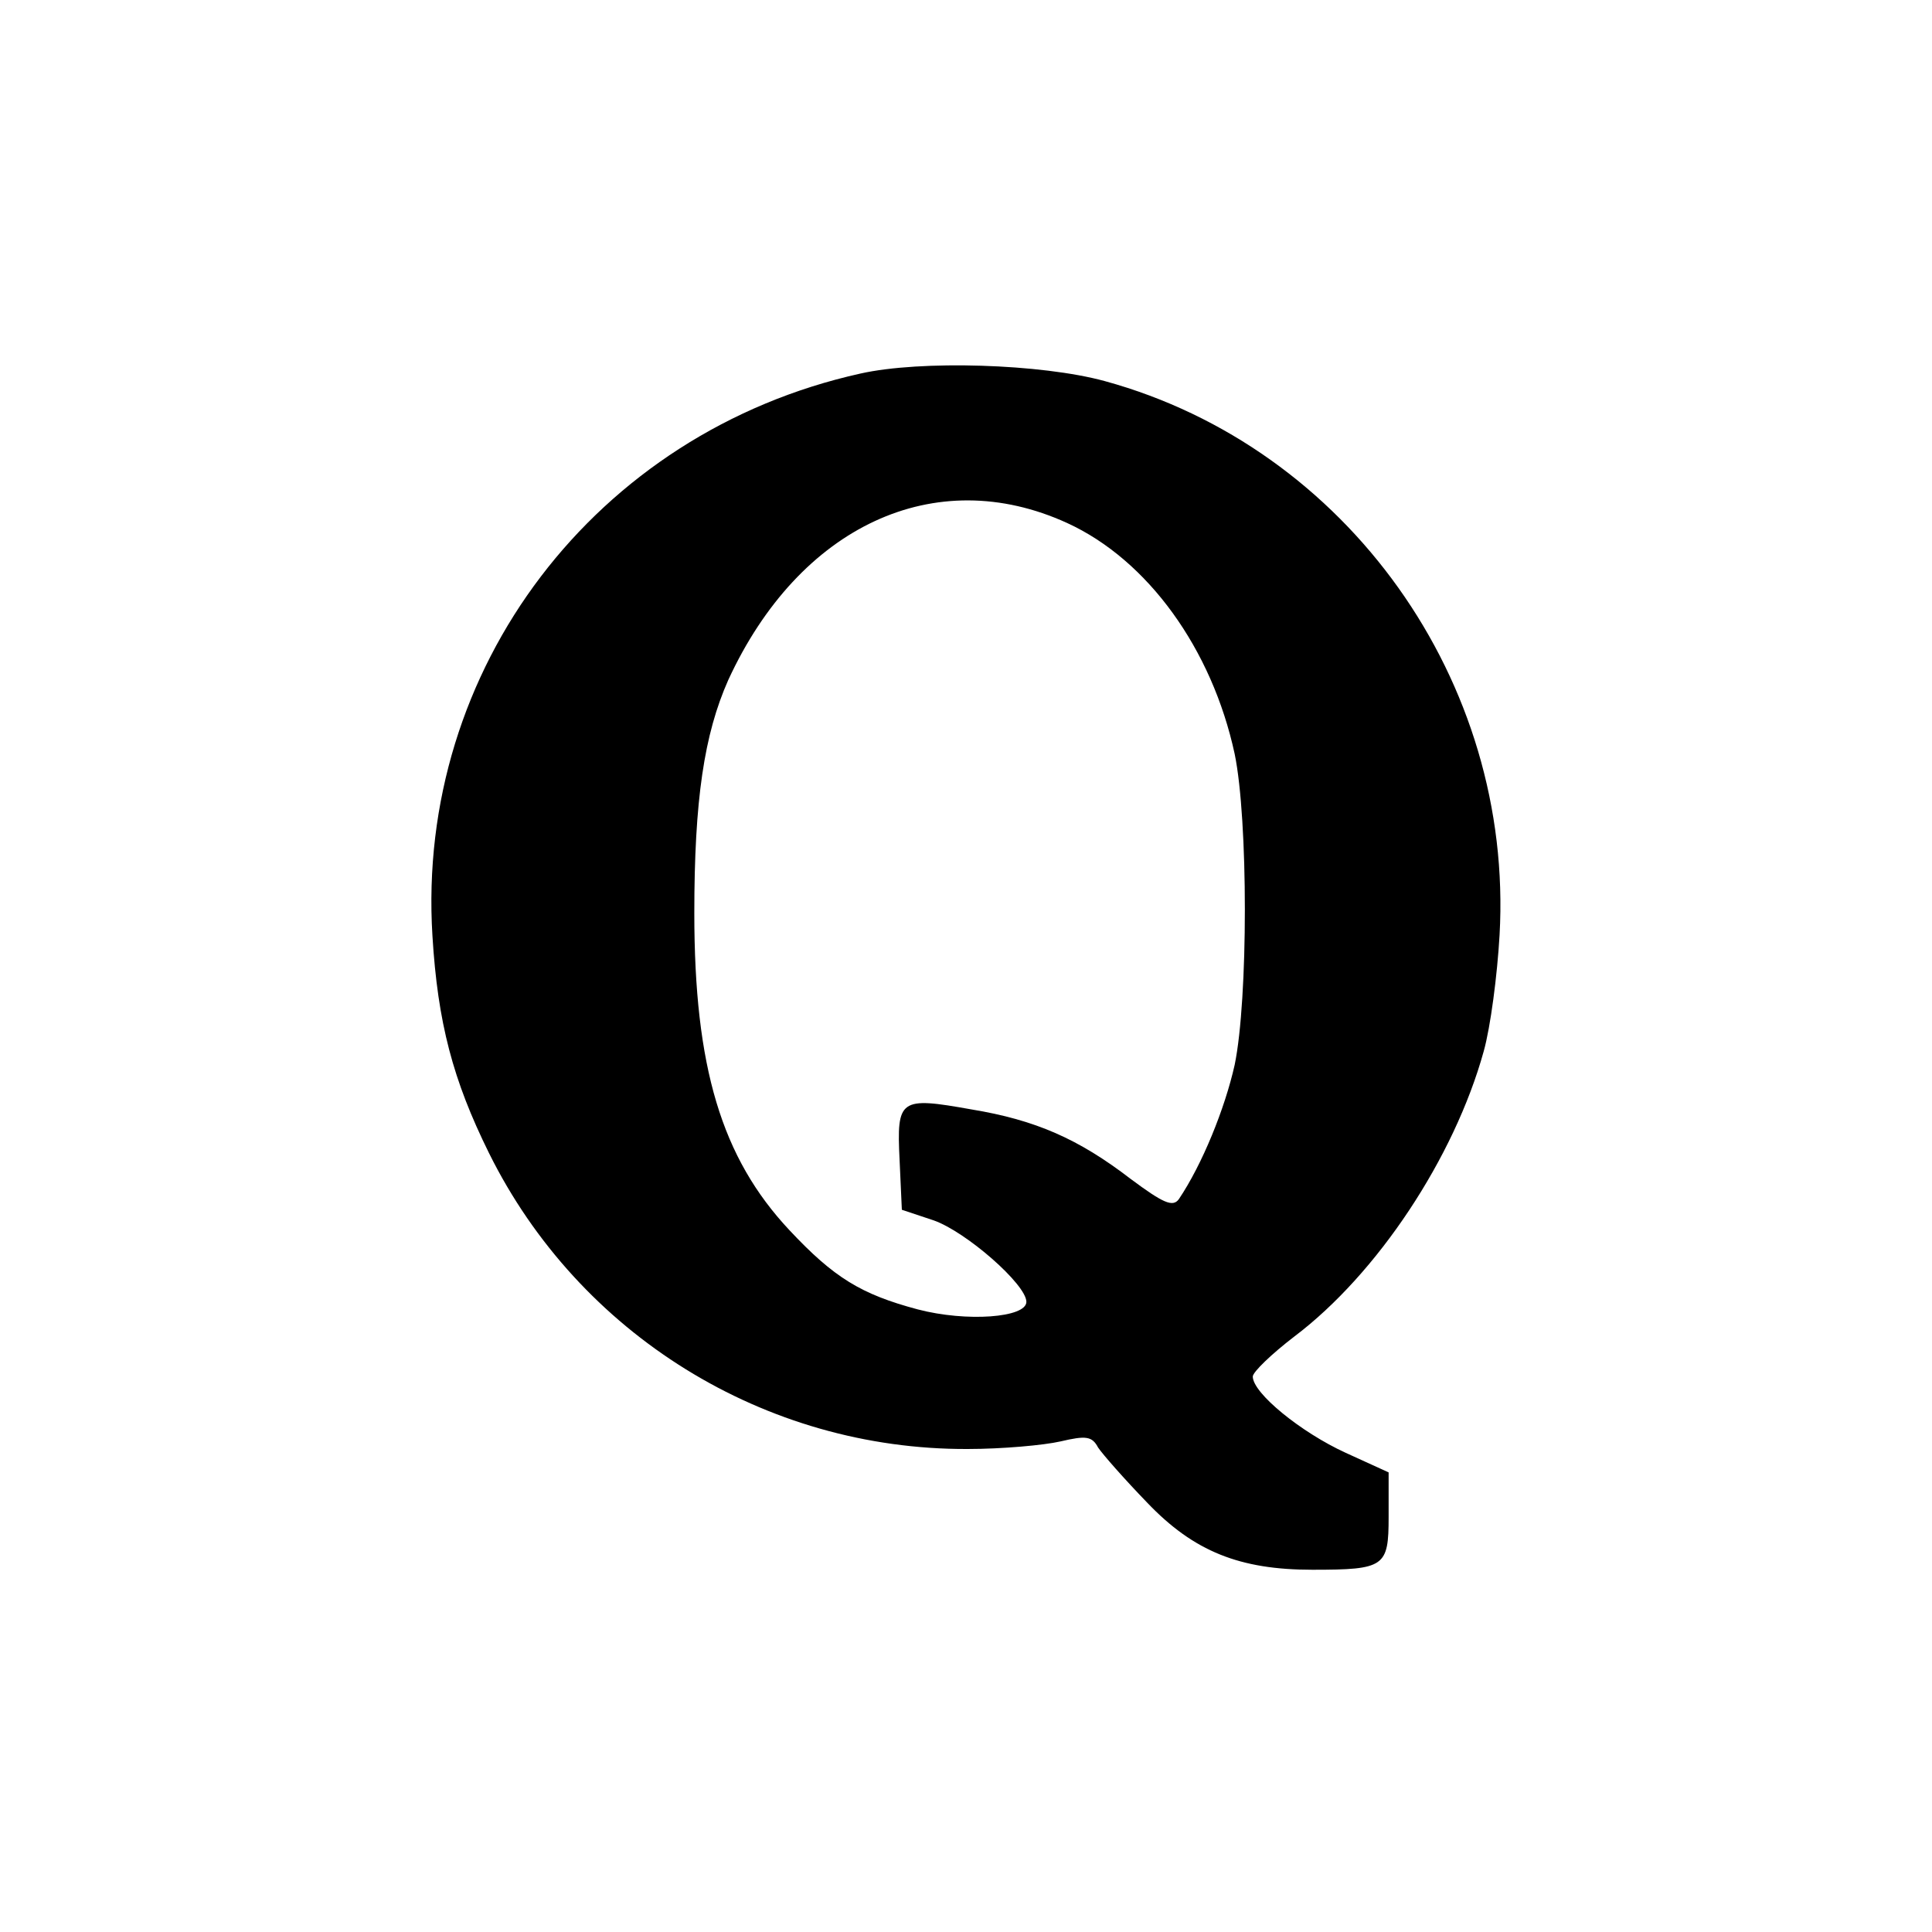 <?xml version="1.0" standalone="no"?>
<!DOCTYPE svg PUBLIC "-//W3C//DTD SVG 20010904//EN"
 "http://www.w3.org/TR/2001/REC-SVG-20010904/DTD/svg10.dtd">
<svg version="1.0" xmlns="http://www.w3.org/2000/svg" viewBox="0 0 256 256"
 preserveAspectRatio="xMidYMid meet">
<g transform="translate(0,256) scale(0.1,-0.1)" stroke="none">
<path d="M1140 2065 c-351 -78 -589 -391 -567 -745 7 -115 27 -191 75 -288
119 -240 365 -393 634 -392 46 0 101 5 123 10 34 8 42 7 50 -8 6 -9 35 -42 65
-73 62 -65 123 -89 219 -89 96 0 101 4 101 70 l0 59 -57 26 c-59 27 -123 79
-123 101 0 6 25 30 55 53 110 83 212 237 251 378 9 32 18 101 21 154 19 336
-202 646 -523 734 -84 23 -244 28 -324 10z m274 -198 c107 -49 192 -167 222
-306 18 -87 18 -325 0 -412 -13 -58 -43 -132 -74 -178 -8 -11 -21 -5 -64 27
-69 53 -126 78 -211 92 -95 17 -99 14 -95 -67 l3 -66 42 -14 c43 -15 123 -85
123 -108 0 -21 -79 -27 -144 -10 -75 20 -111 42 -170 105 -90 96 -126 216
-126 420 0 150 13 237 45 309 94 204 274 288 449 208z"/>
</g>
</svg>
